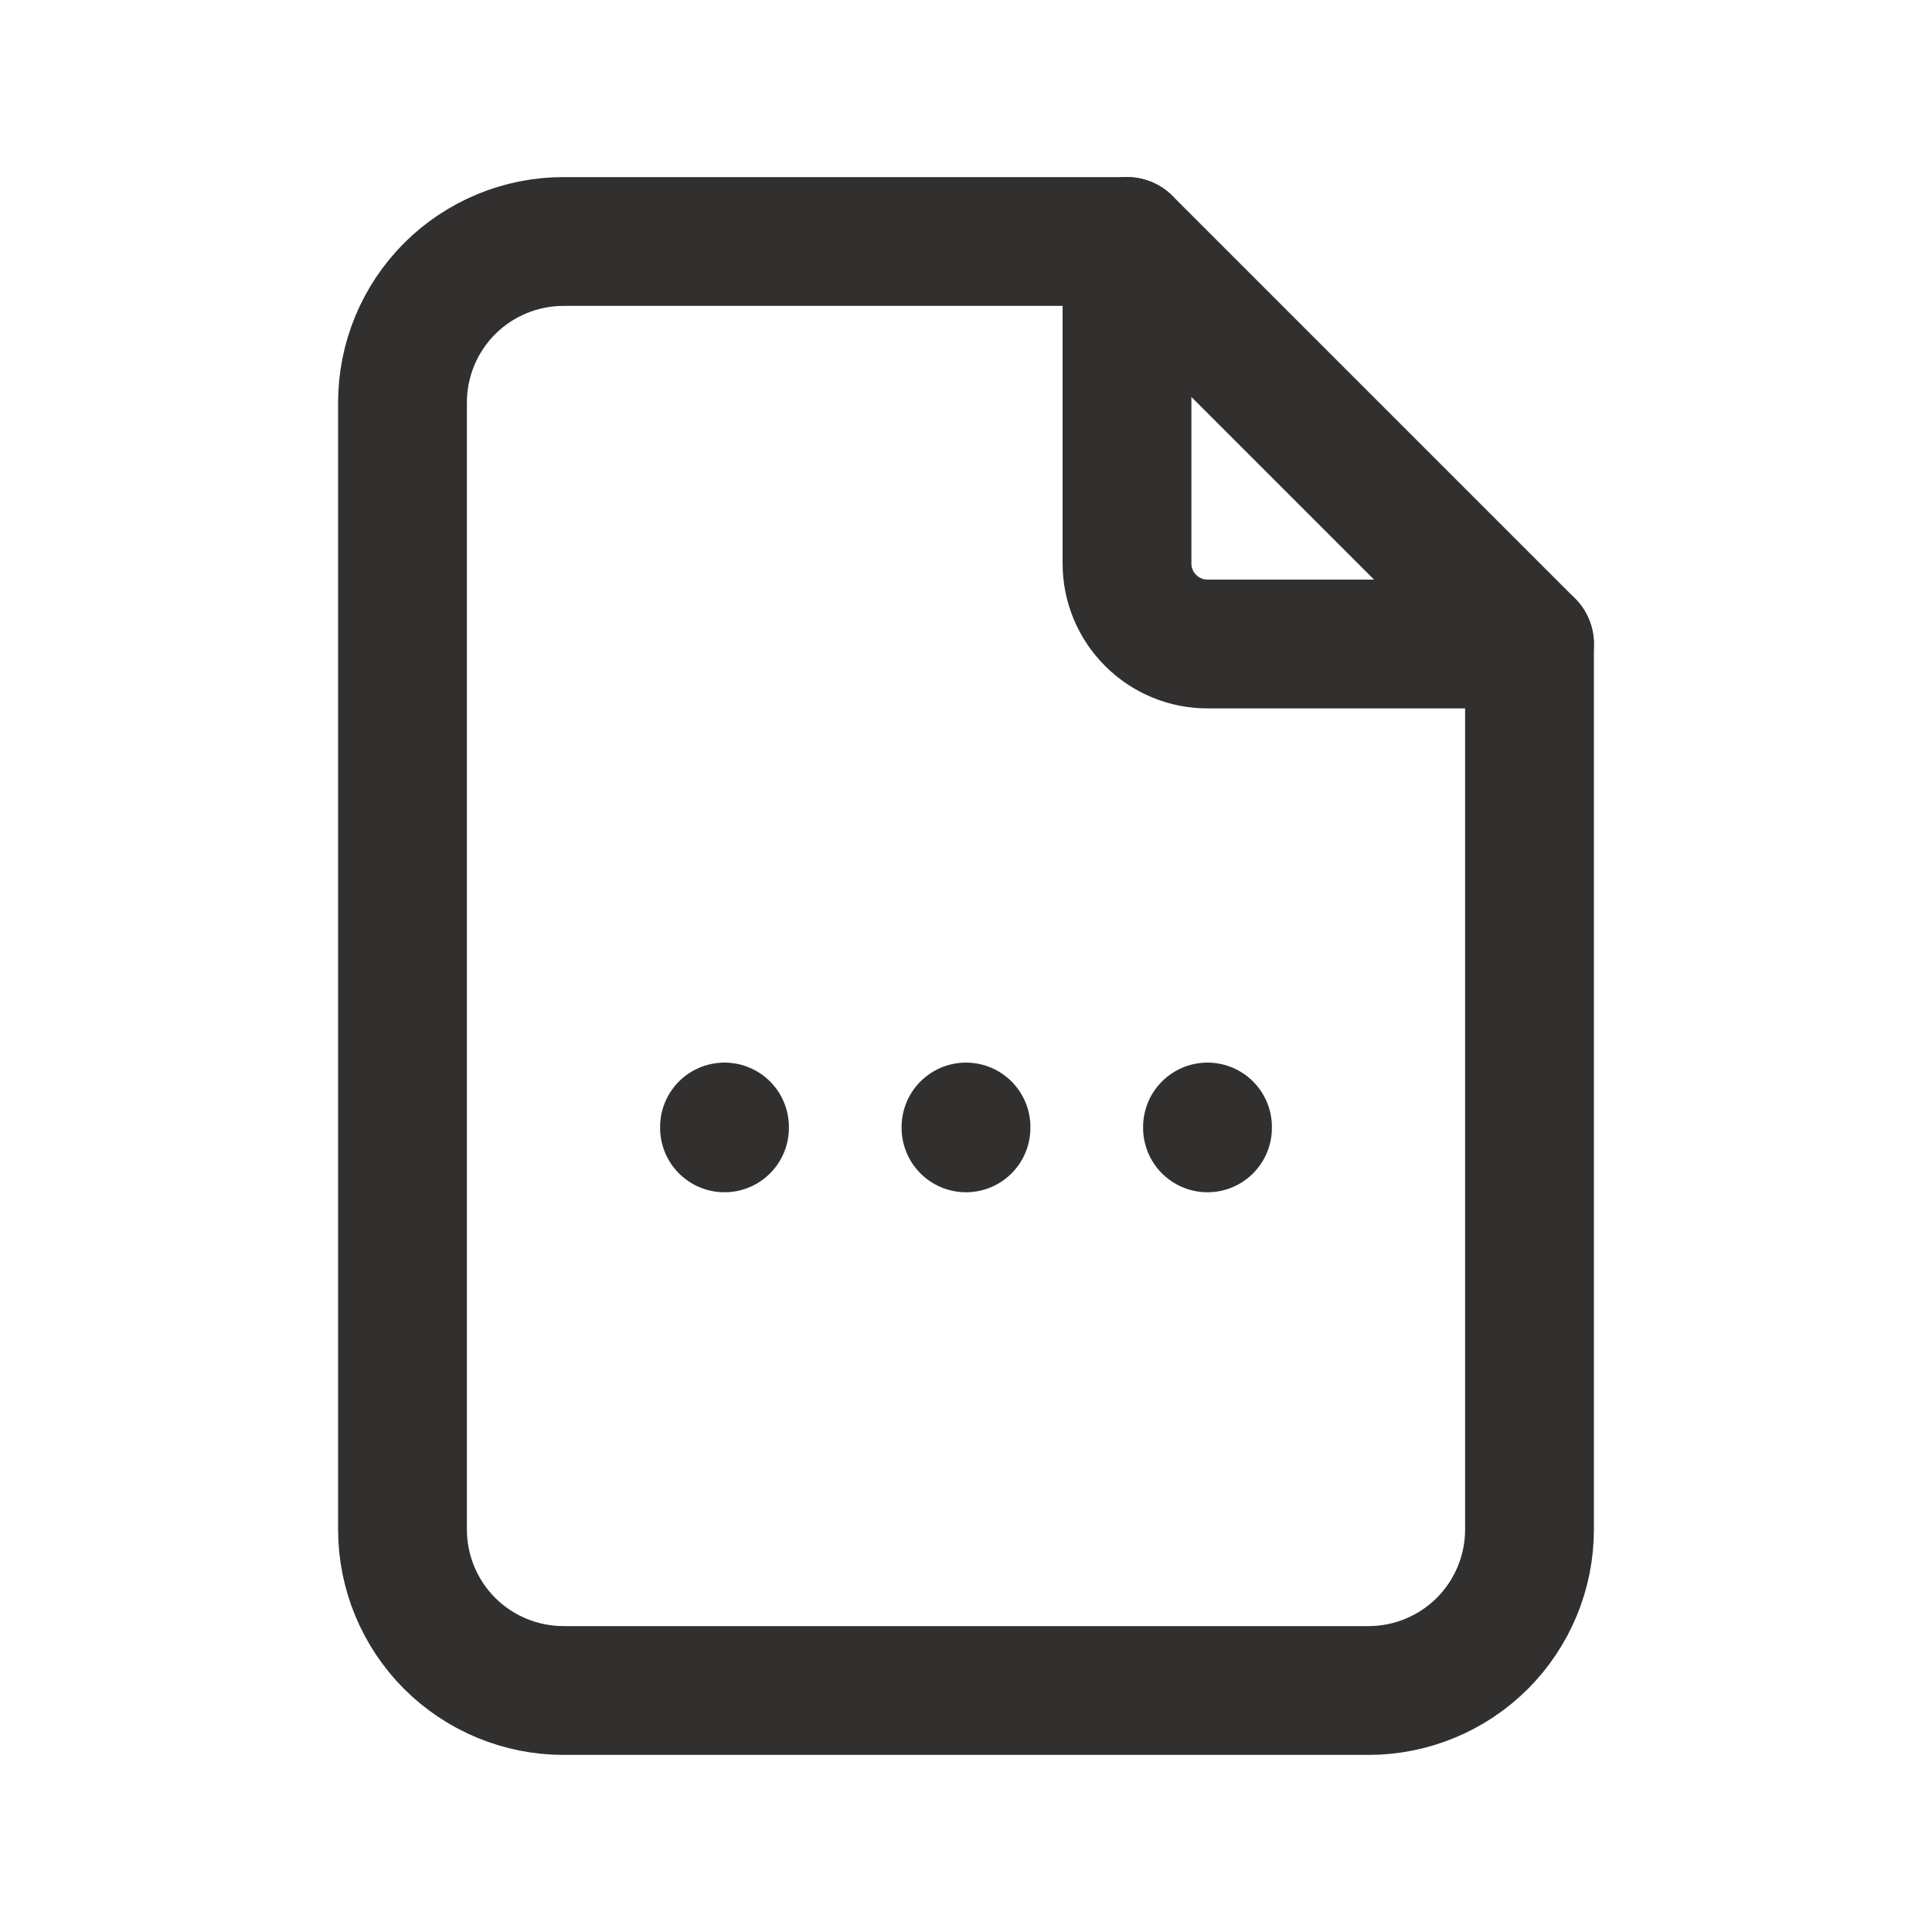 <svg width="18" height="18" viewBox="0 0 18 18" fill="none" xmlns="http://www.w3.org/2000/svg">
<path d="M10.5 2.25V5.25C10.5 5.449 10.579 5.64 10.72 5.78C10.86 5.921 11.051 6 11.25 6H14.25" stroke="#322F2F" stroke-width="1.2" stroke-linecap="round" stroke-linejoin="round"/>
<path d="M12.75 15.75H5.25C4.852 15.75 4.471 15.592 4.189 15.311C3.908 15.029 3.75 14.648 3.75 14.25V3.75C3.75 3.352 3.908 2.971 4.189 2.689C4.471 2.408 4.852 2.25 5.25 2.25H10.5L14.25 6V14.25C14.25 14.648 14.092 15.029 13.811 15.311C13.529 15.592 13.148 15.75 12.75 15.75Z" stroke="#322F2F" stroke-width="1.2" stroke-linecap="round" stroke-linejoin="round"/>
<path d="M6.75 10.5V10.508" stroke="#322F2F" stroke-width="1.2" stroke-linecap="round" stroke-linejoin="round"/>
<path d="M9 10.5V10.508" stroke="#322F2F" stroke-width="1.2" stroke-linecap="round" stroke-linejoin="round"/>
<path d="M11.25 10.5V10.508" stroke="#322F2F" stroke-width="1.2" stroke-linecap="round" stroke-linejoin="round"/>
</svg>
